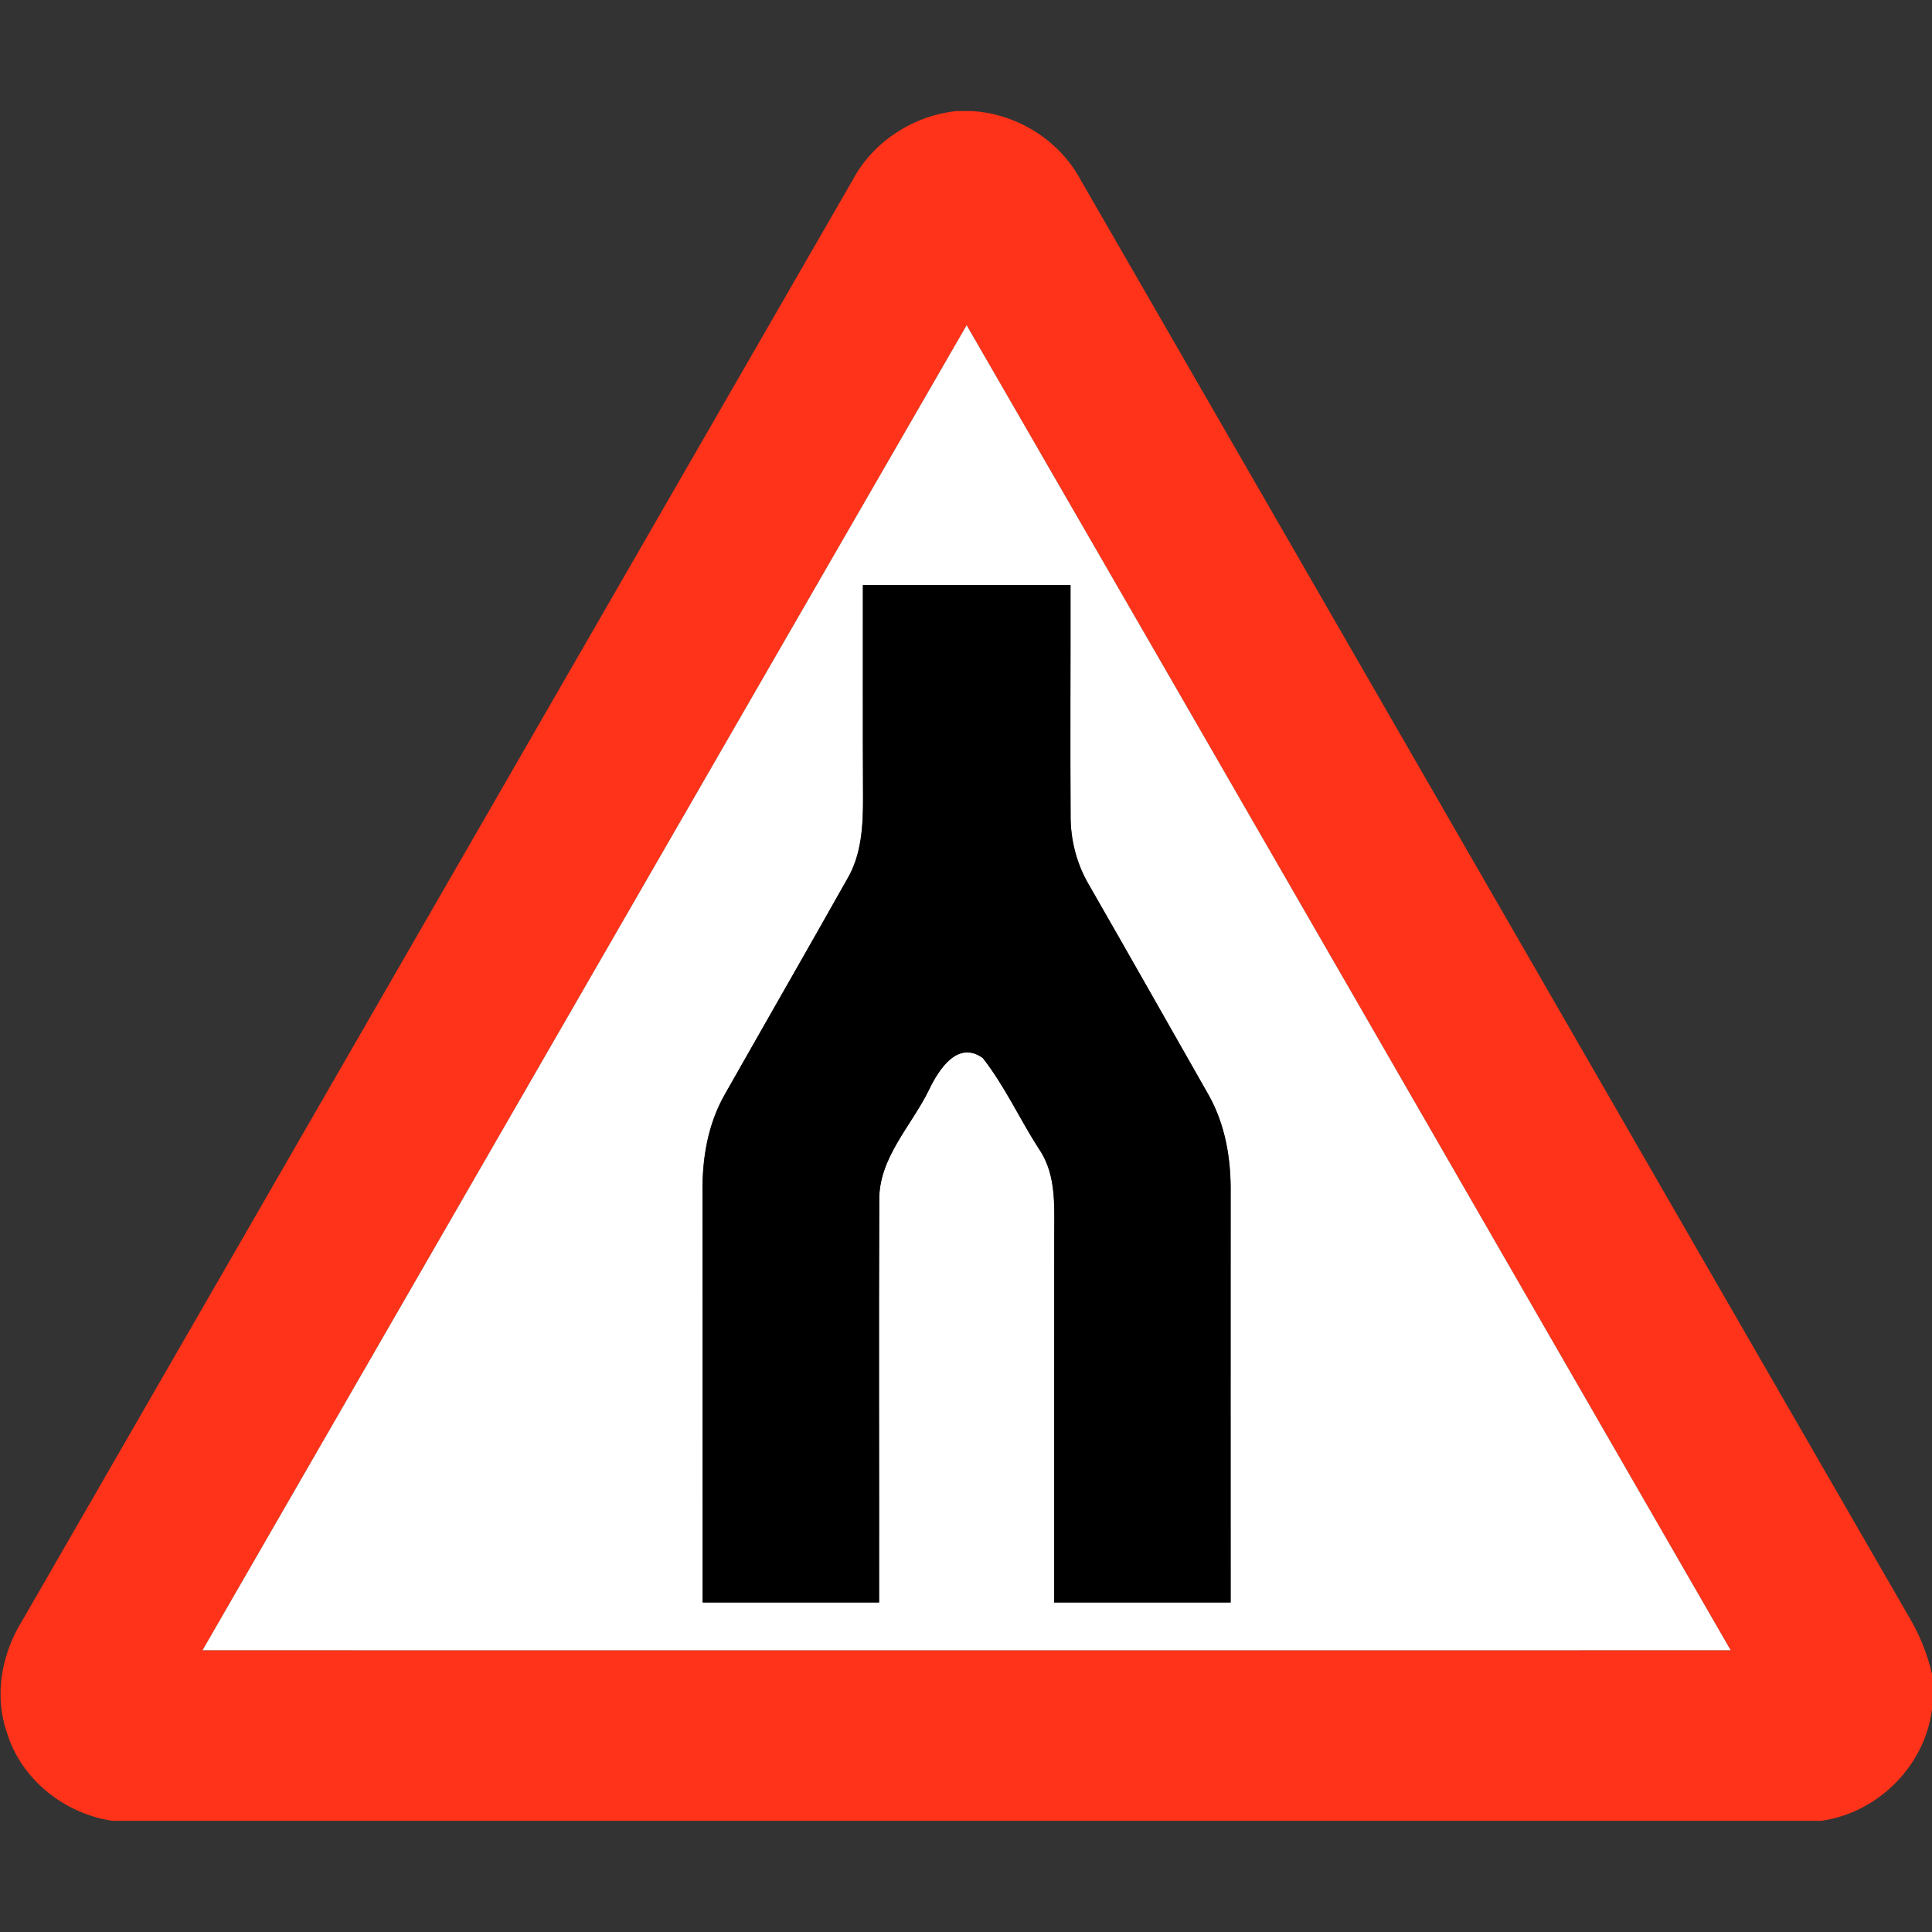 <?xml version="1.0" encoding="utf-8"?>
<!-- Generated by IcoMoon.io -->
<!DOCTYPE svg PUBLIC "-//W3C//DTD SVG 1.1//EN" "http://www.w3.org/Graphics/SVG/1.1/DTD/svg11.dtd">
<svg version="1.1" xmlns="http://www.w3.org/2000/svg" xmlns:xlink="http://www.w3.org/1999/xlink" width="24" height="24" viewBox="0 0 24 24">
<rect x="0" y="0" width="24" height="24" fill="#333333" stroke="none"/>
<path fill="#ff3319" d="M11.896 1.38h0.185c0.559 0.036 1.081 0.364 1.345 0.858 3.44 5.964 6.875 11.932 10.315 17.894 0.118 0.208 0.205 0.431 0.259 0.662v0.439c-0.088 0.706-0.676 1.289-1.378 1.386h-21.226c-0.595-0.088-1.134-0.514-1.31-1.096-0.162-0.464-0.065-0.982 0.191-1.392 3.439-5.963 6.874-11.928 10.313-17.891 0.257-0.486 0.762-0.808 1.306-0.862M2.516 20.5c6.328 0.001 12.655 0.001 18.983 0-3.163-5.488-6.323-10.976-9.491-16.46-3.167 5.485-6.328 10.974-9.492 16.46z"></path>
<path fill="#fff" d="M2.516 20.5c3.164-5.486 6.325-10.975 9.492-16.46 3.168 5.484 6.328 10.973 9.491 16.46-6.328 0.001-12.655 0.001-18.983 0M10.718 7.268c0.001 0.878-0.002 1.758 0.002 2.636 0.001 0.346-0.016 0.71-0.196 1.015-0.504 0.895-1.016 1.786-1.522 2.678-0.211 0.37-0.282 0.8-0.276 1.223 0.002 1.696 0 3.391 0.001 5.087 0.731 0 1.462 0 2.192 0 0.002-1.662-0.005-3.323 0.002-4.985-0.012-0.535 0.4-0.932 0.62-1.387 0.118-0.246 0.352-0.616 0.666-0.392 0.274 0.348 0.458 0.758 0.698 1.13 0.232 0.336 0.186 0.757 0.19 1.142-0.002 1.498 0 2.995-0.001 4.492 0.731 0 1.462 0 2.192 0 0-1.699-0.001-3.397 0-5.096 0.005-0.414-0.066-0.836-0.27-1.202-0.494-0.869-0.986-1.739-1.484-2.606-0.157-0.263-0.236-0.565-0.234-0.871-0.006-0.954 0.001-1.909-0.001-2.863-0.86 0-1.721 0-2.581 0z"></path>
<path fill="#000" d="M10.718 7.268c0.86 0 1.721 0 2.581 0 0.002 0.954-0.005 1.909 0.001 2.863-0.002 0.306 0.077 0.608 0.234 0.871 0.498 0.868 0.99 1.738 1.484 2.606 0.204 0.366 0.275 0.788 0.27 1.202-0.001 1.699 0 3.397 0 5.096-0.731 0-1.462 0-2.192 0 0.001-1.496-0.001-2.994 0.001-4.492-0.004-0.385 0.042-0.806-0.19-1.142-0.24-0.372-0.425-0.782-0.698-1.13-0.314-0.223-0.548 0.146-0.666 0.392-0.221 0.455-0.632 0.852-0.62 1.387-0.007 1.662 0 3.323-0.002 4.985-0.731 0-1.462 0-2.192 0-0.001-1.696 0.001-3.391-0.001-5.087-0.006-0.422 0.065-0.853 0.276-1.223 0.505-0.893 1.018-1.783 1.522-2.678 0.18-0.305 0.197-0.67 0.196-1.015-0.005-0.878-0.001-1.758-0.002-2.636z"></path>
</svg>
